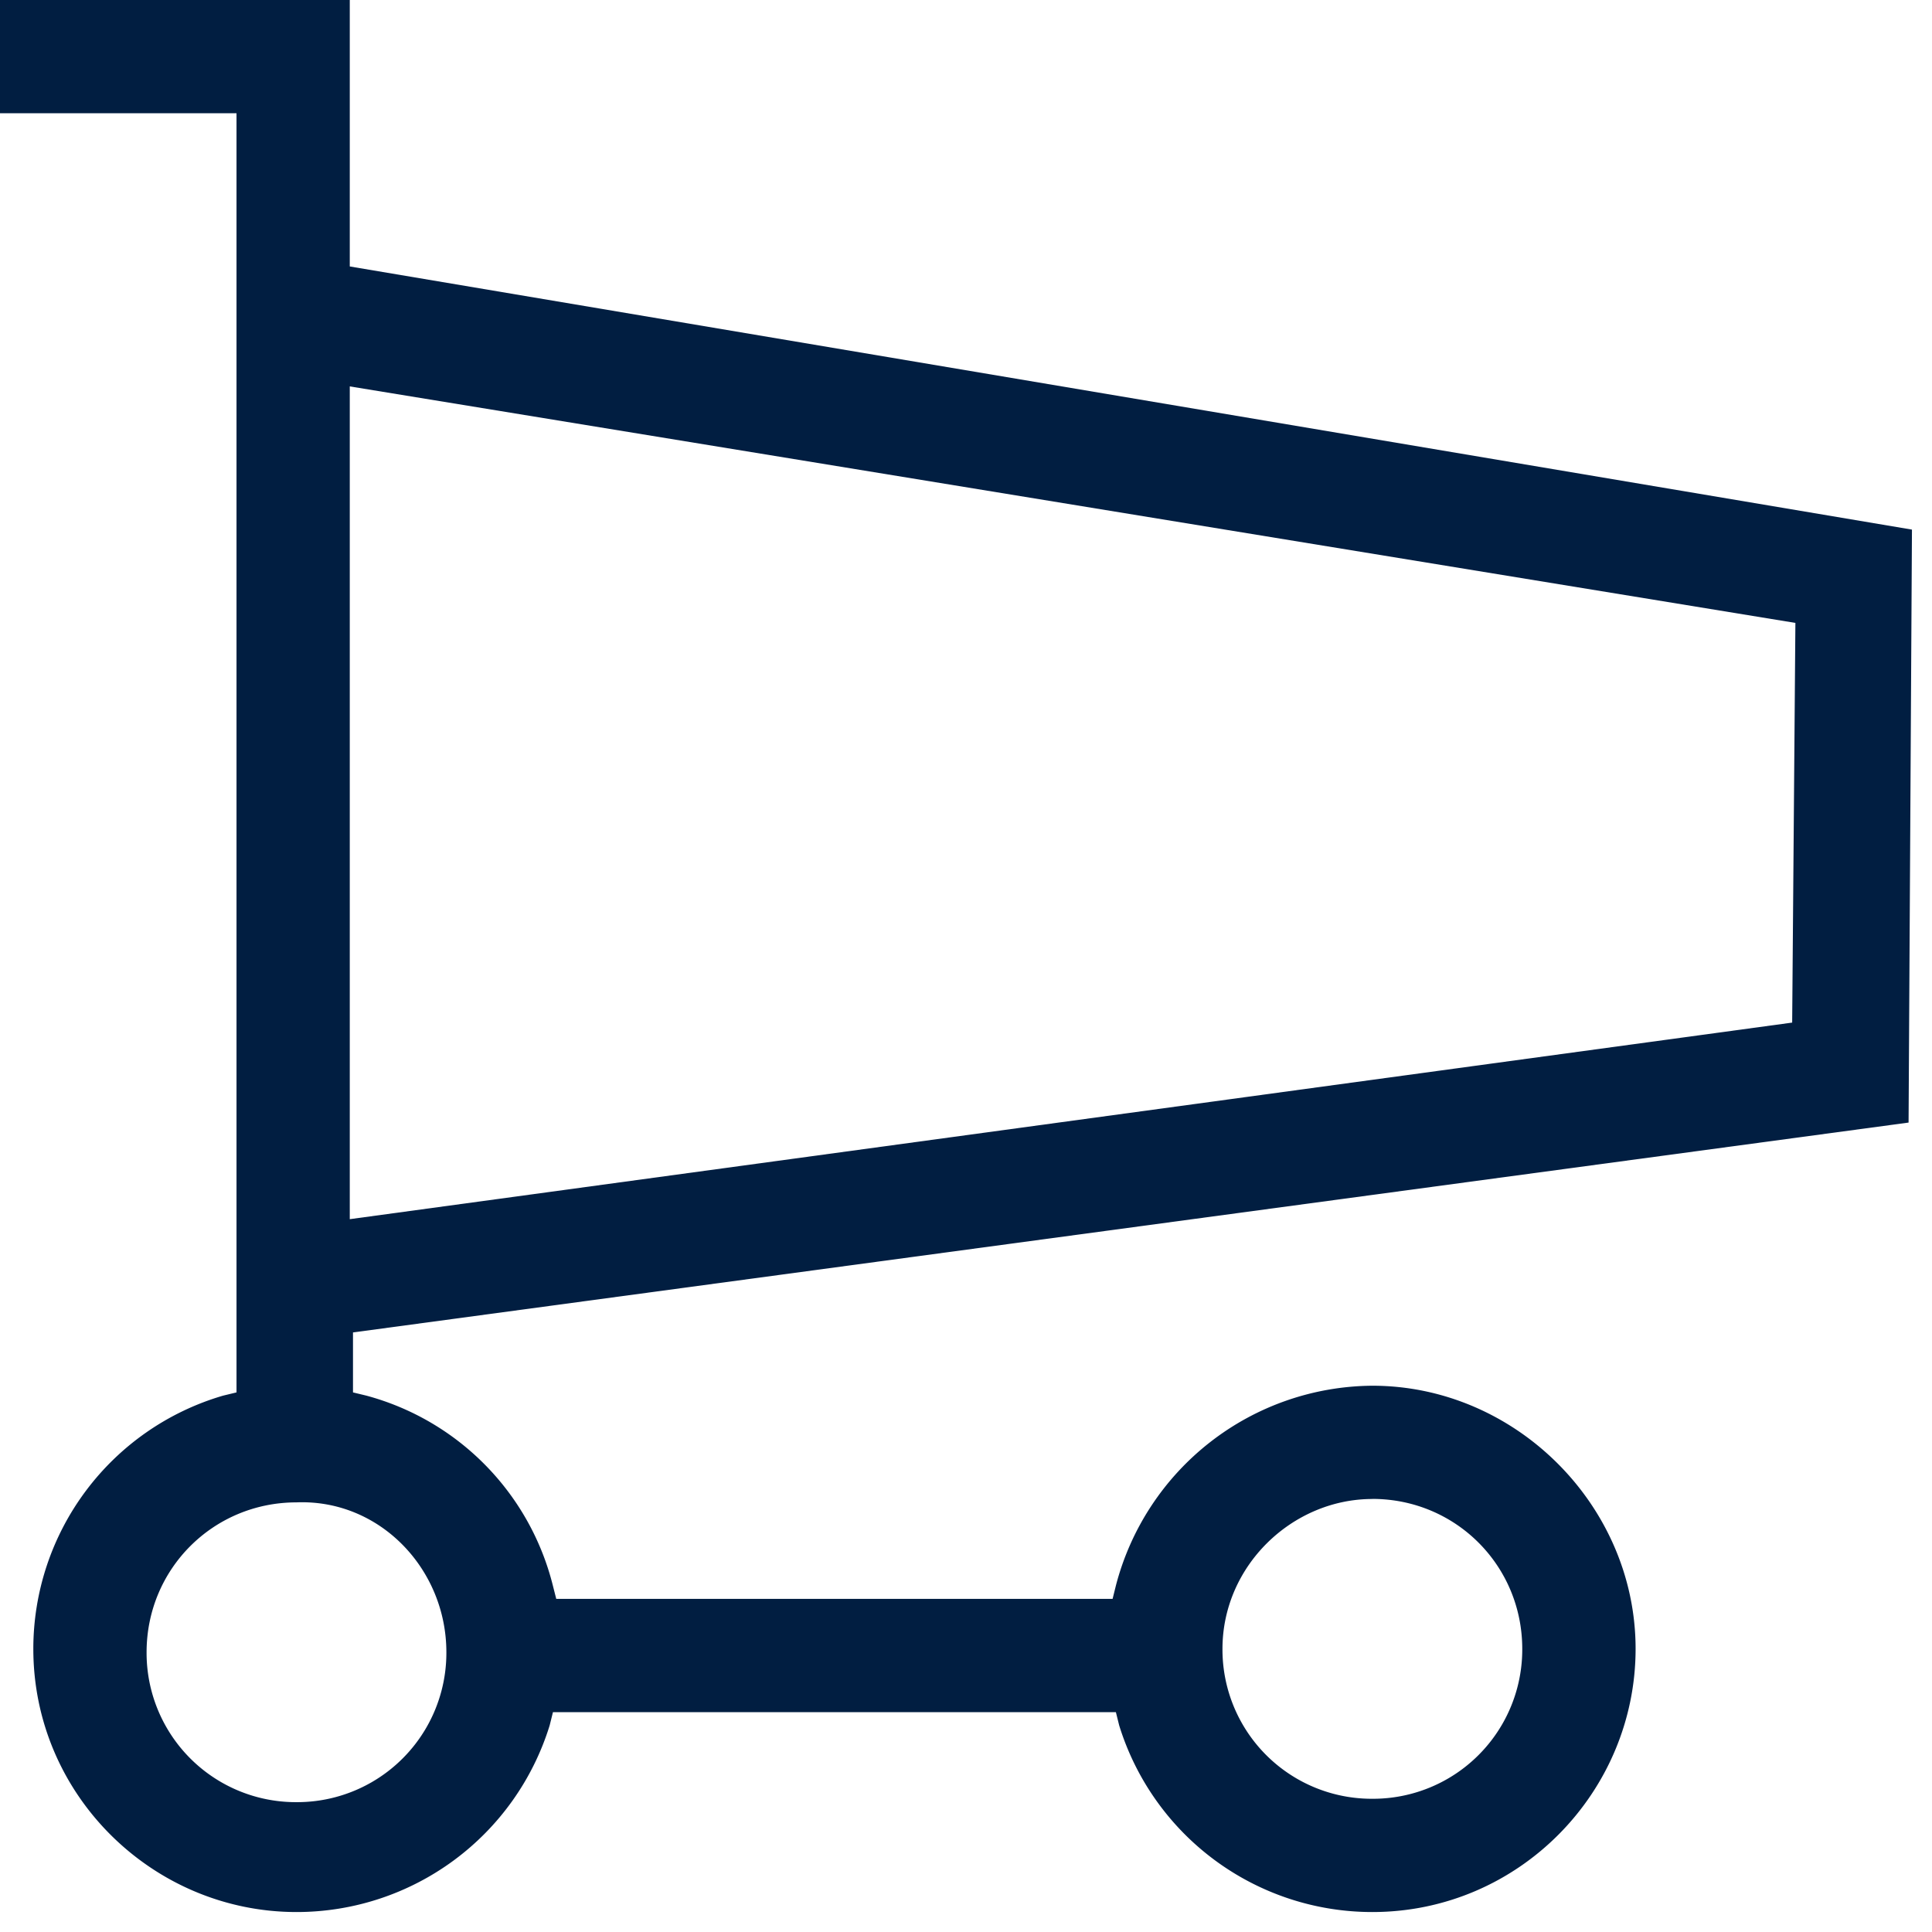 <svg width="24" height="24" xmlns="http://www.w3.org/2000/svg"><path d="M4.345 0H0v1.407h2.938v15.89l-.166.04a3.277 3.277 0 00-2.358 3.146c0 1.82 1.49 3.269 3.269 3.269a3.29 3.29 0 003.145-2.318l.041-.165h6.993l.041.165a3.29 3.29 0 003.145 2.318c1.821 0 3.27-1.49 3.27-3.27 0-1.779-1.49-3.268-3.27-3.268a3.316 3.316 0 00-3.186 2.483l-.041.165H6.91l-.042-.165a3.263 3.263 0 00-2.317-2.36l-.166-.04v-.745l19.324-2.607.042-7.366L4.345 3.31V0zm12.703 18.62c1.035 0 1.862.828 1.862 1.863a1.854 1.854 0 01-1.862 1.862 1.854 1.854 0 01-1.862-1.862c0-1.035.87-1.862 1.862-1.862zM5.545 20.525a1.854 1.854 0 01-1.862 1.862 1.854 1.854 0 01-1.862-1.862c0-1.034.827-1.862 1.862-1.862 1.034-.041 1.862.828 1.862 1.862zM22.303 7.738l-.04 4.965-17.918 2.442V4.8l17.958 2.938z" fill="#011E41" fill-rule="nonzero"/></svg>
